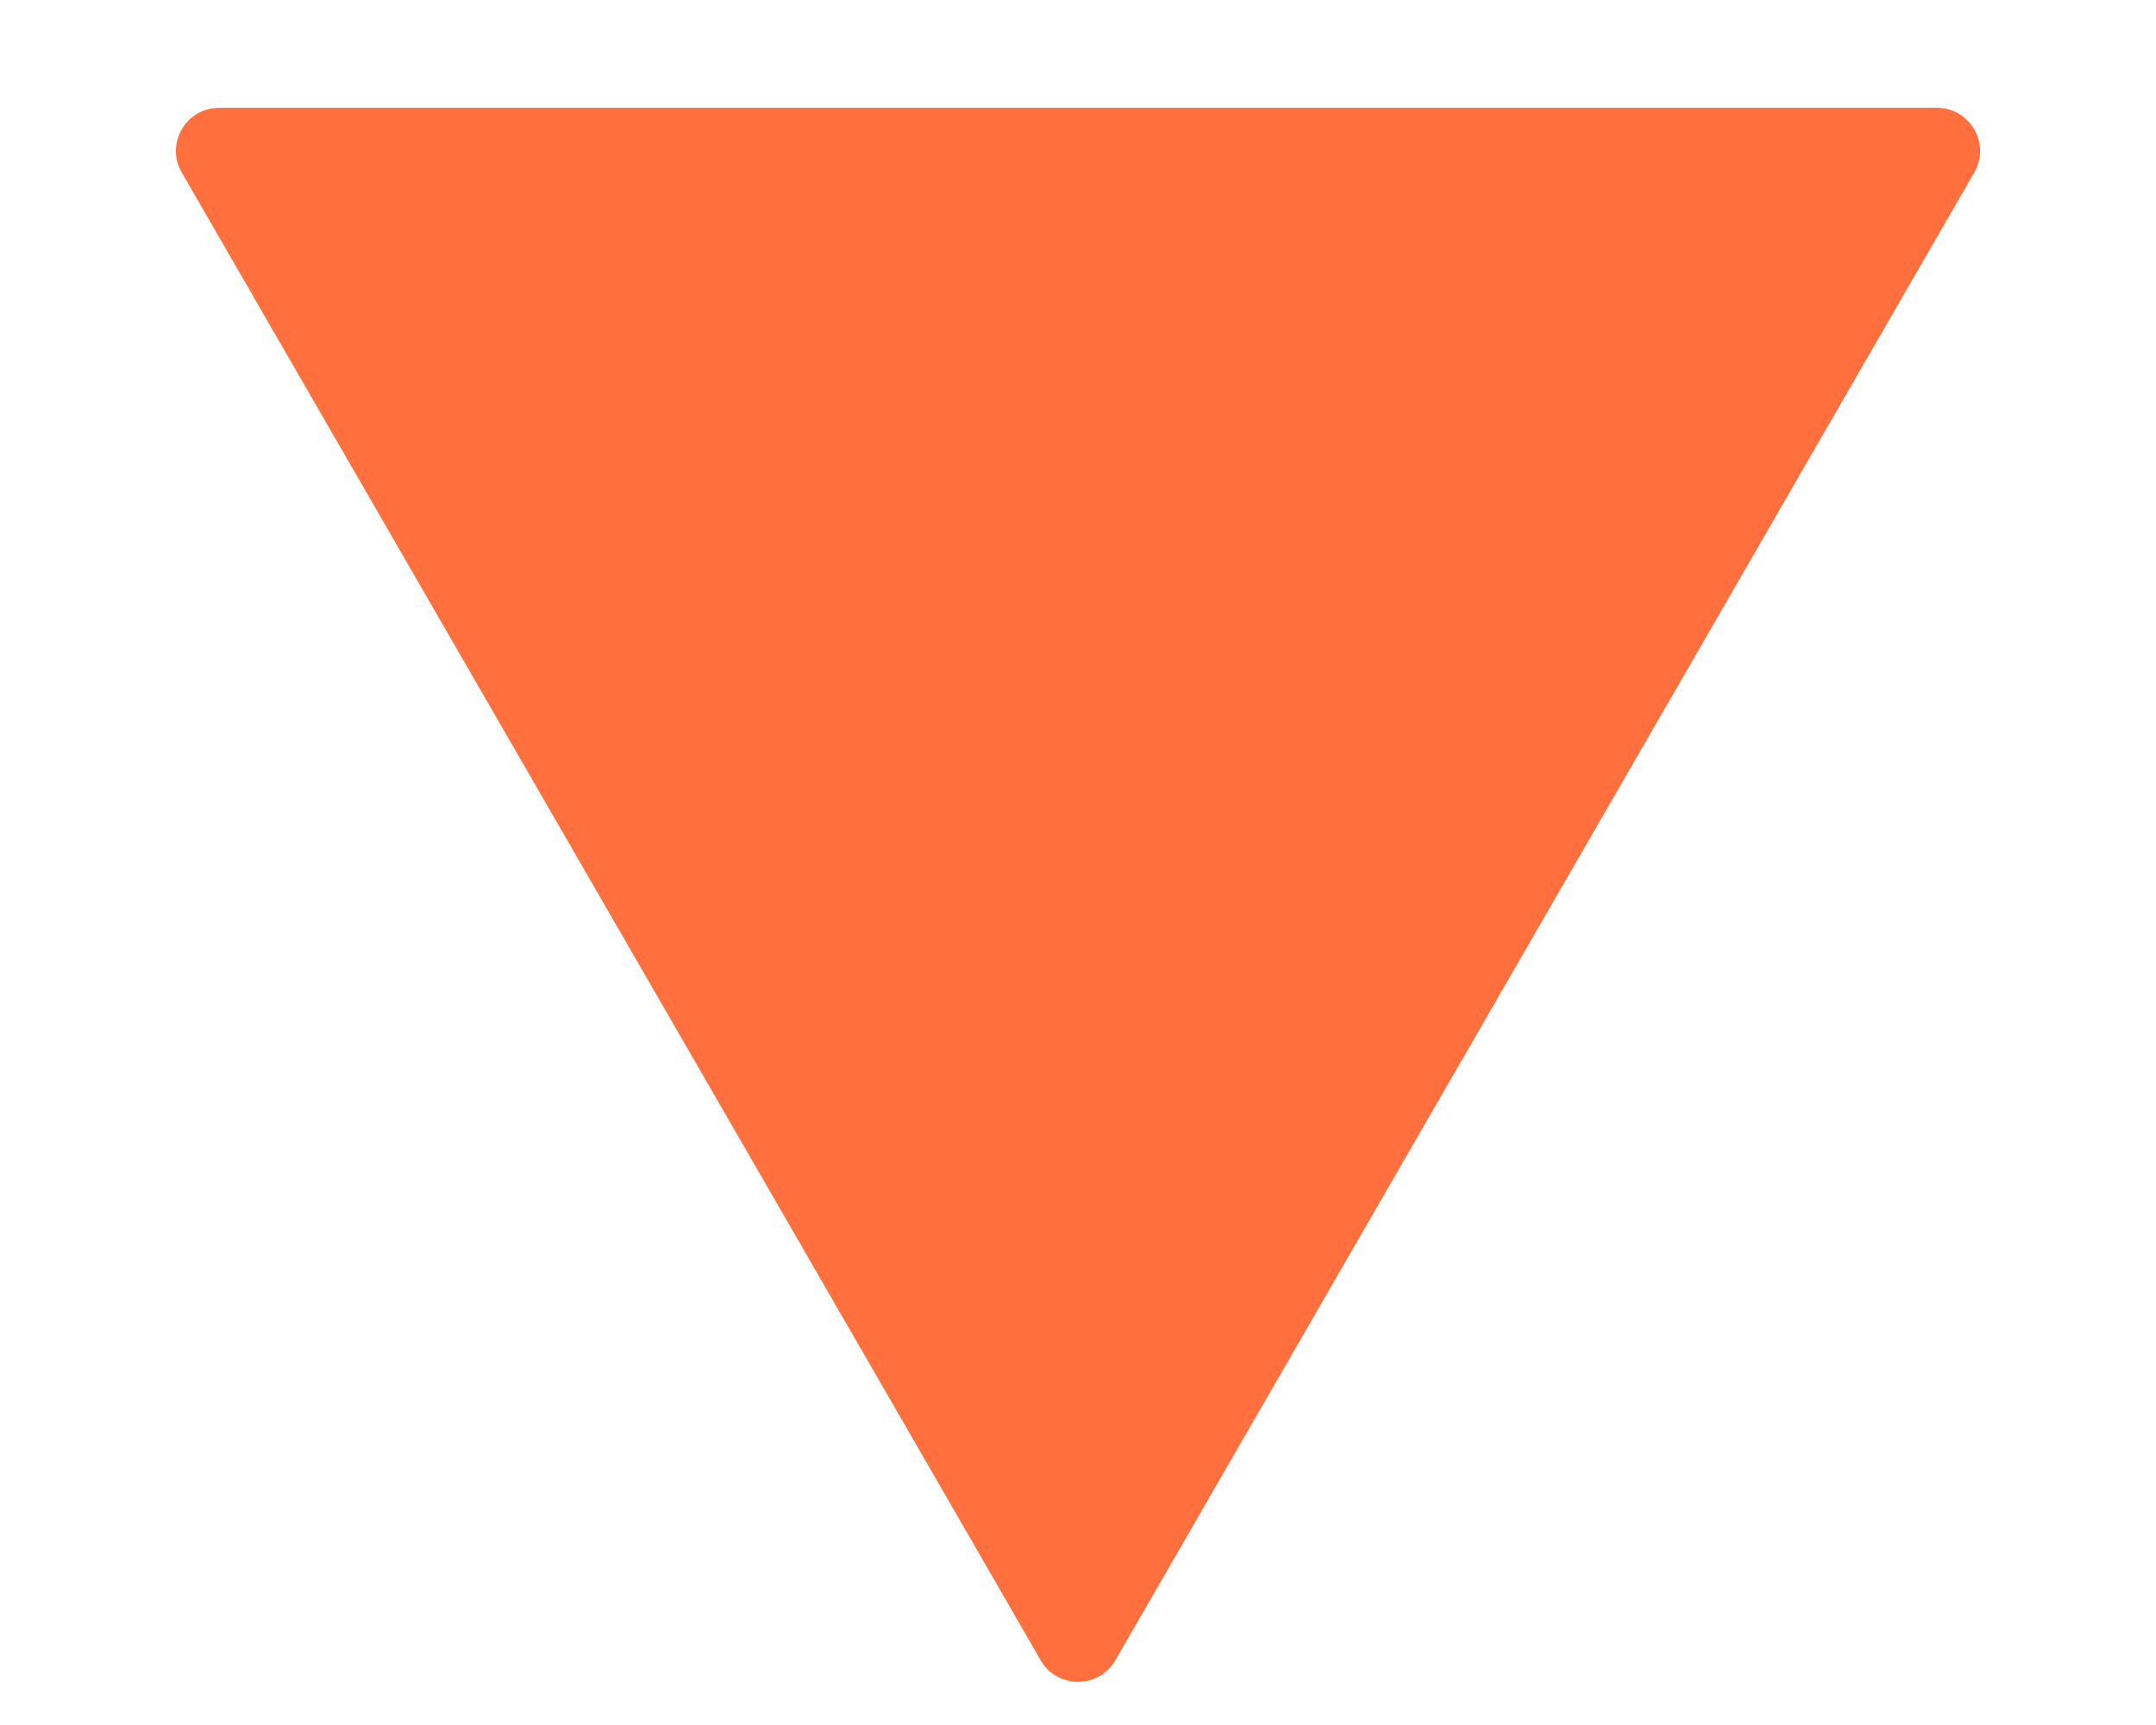 <svg width="10" height="8" viewBox="0 0 10 8" fill="none" xmlns="http://www.w3.org/2000/svg">
<path id="Polygon 1" d="M5.173 7.7C5.096 7.833 4.904 7.833 4.827 7.7L0.843 0.8C0.766 0.667 0.862 0.5 1.016 0.5L8.984 0.5C9.138 0.5 9.234 0.667 9.157 0.8L5.173 7.7Z" fill="#FF703E"/>
</svg>
